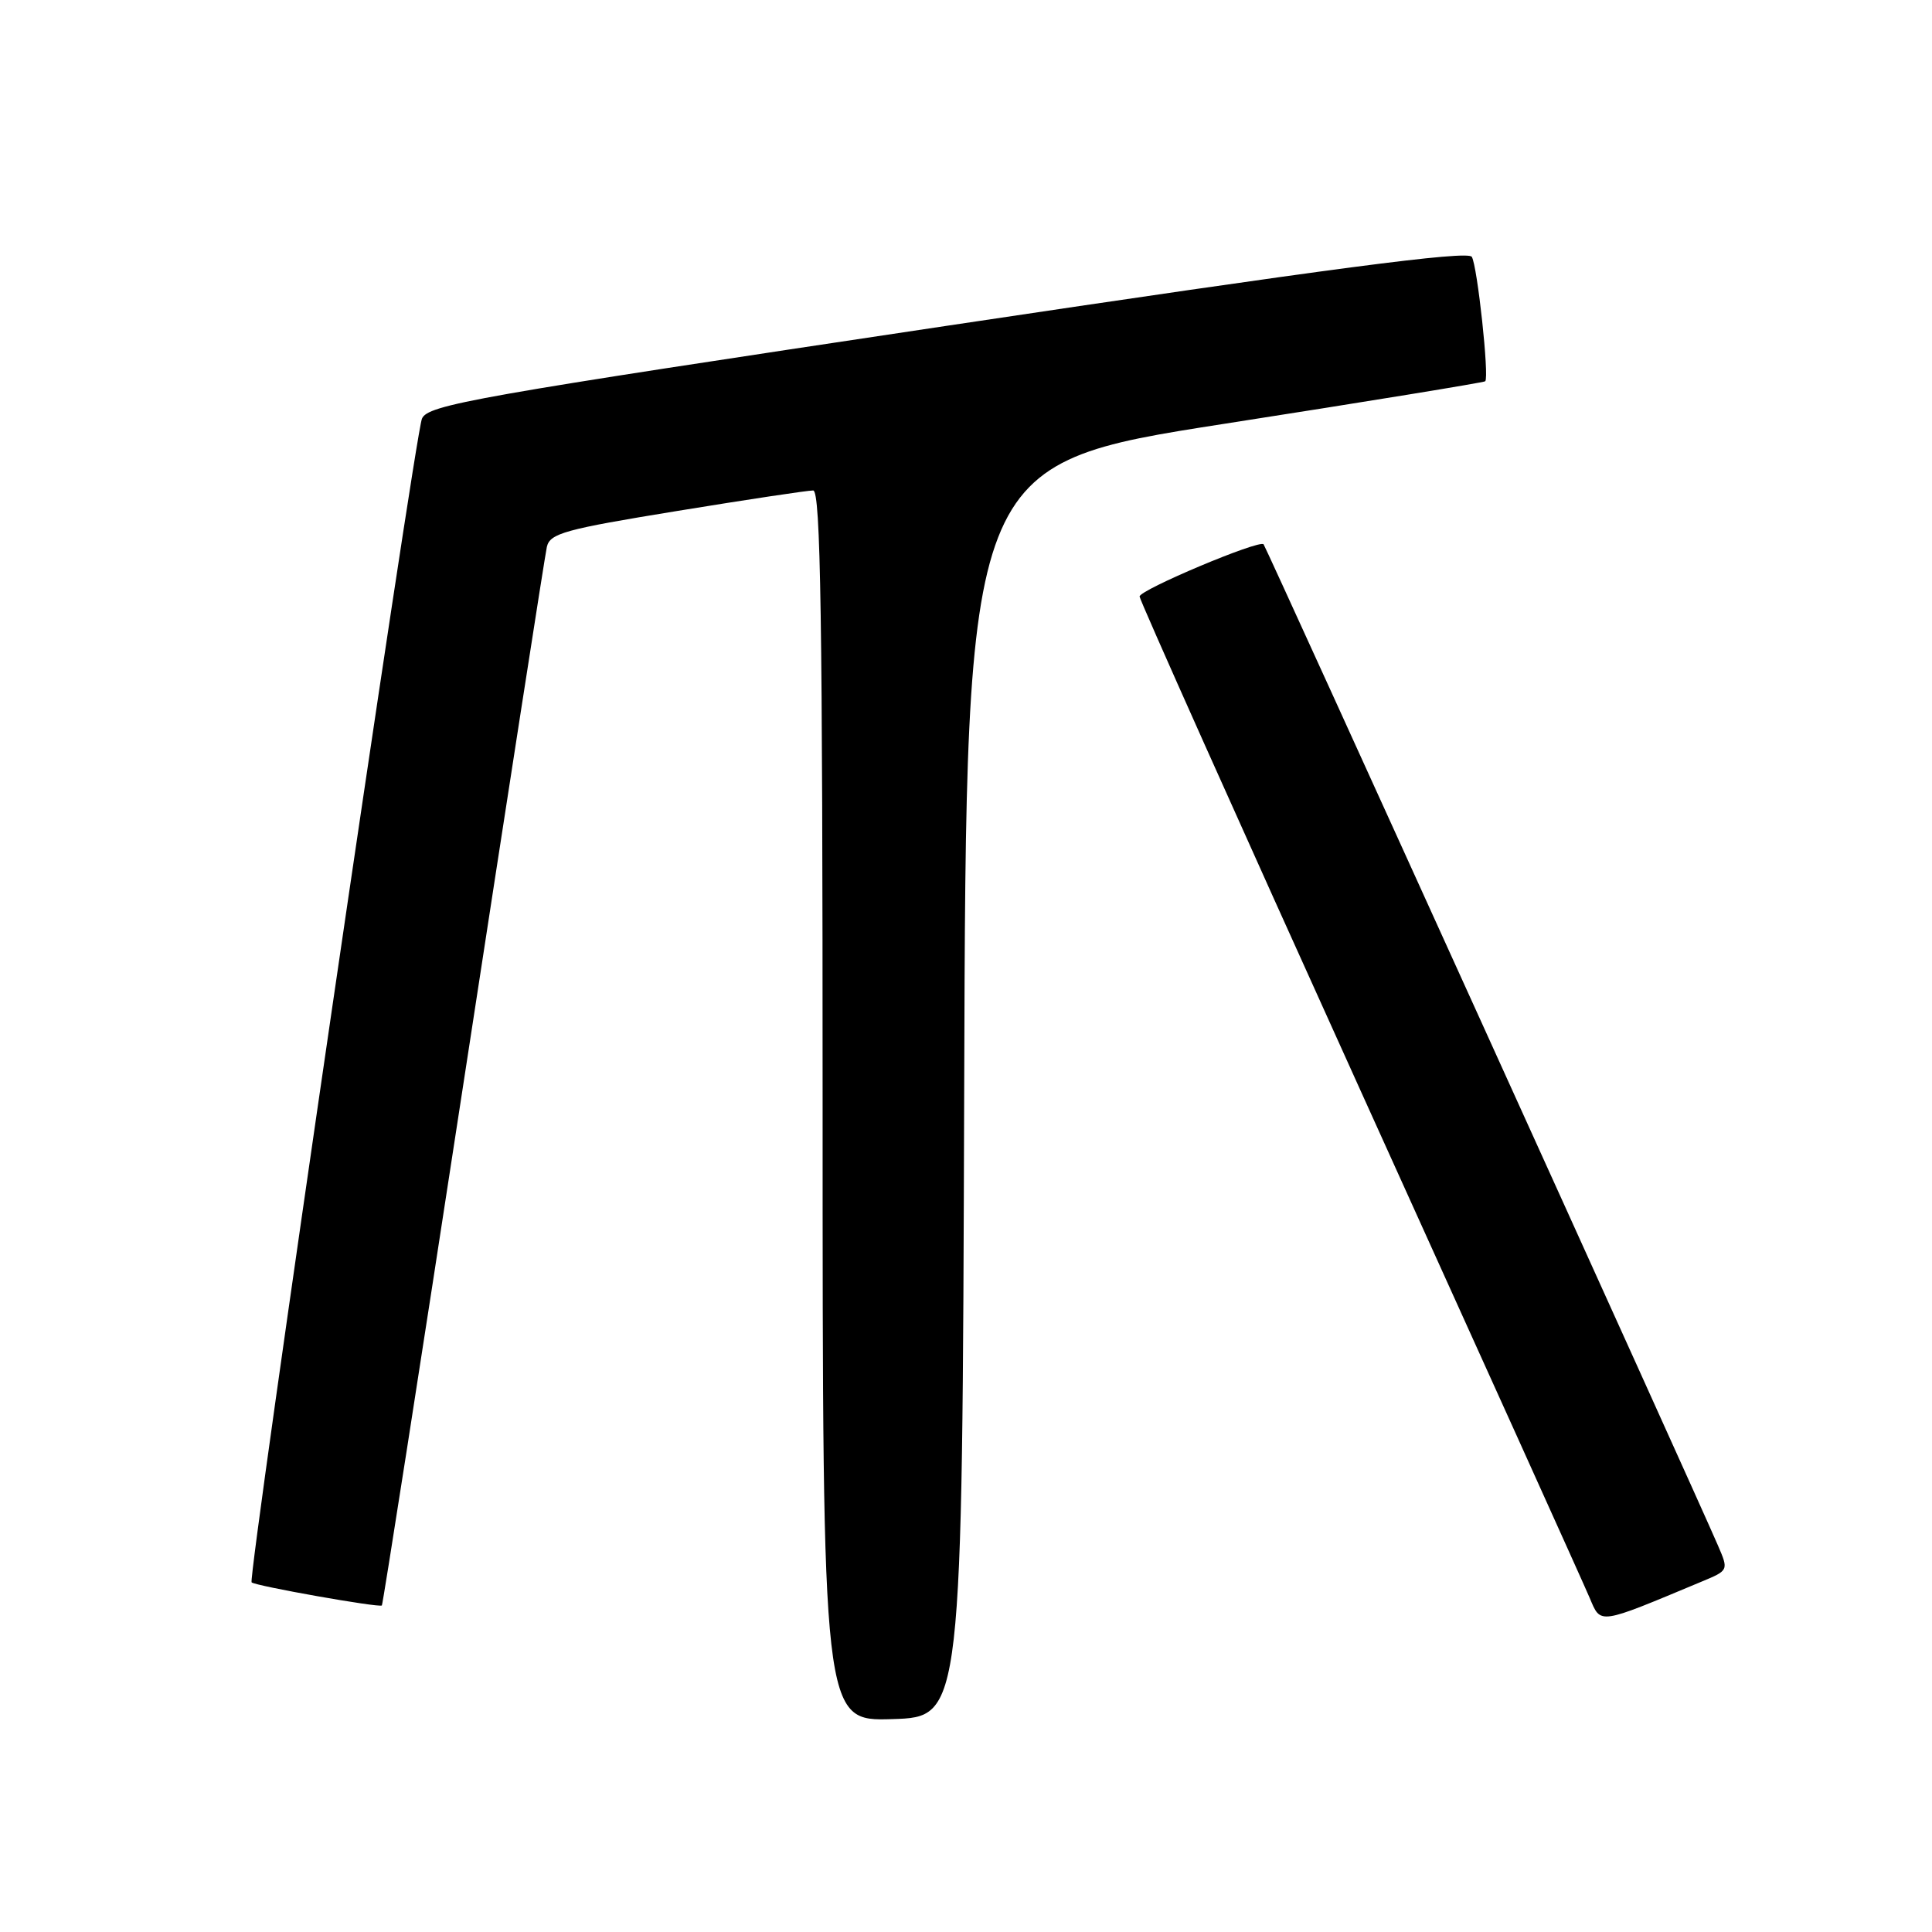 <?xml version="1.0" encoding="UTF-8" standalone="no"?>
<!DOCTYPE svg PUBLIC "-//W3C//DTD SVG 1.1//EN" "http://www.w3.org/Graphics/SVG/1.1/DTD/svg11.dtd" >
<svg xmlns="http://www.w3.org/2000/svg" xmlns:xlink="http://www.w3.org/1999/xlink" version="1.1" viewBox="0 0 256 256">
 <g >
 <path fill="currentColor"
d=" M 127.76 144.50 C 128.01 61.49 128.01 61.49 162.26 56.15 C 181.09 53.22 196.64 50.68 196.80 50.52 C 197.35 49.99 195.76 35.22 195.02 34.03 C 194.48 33.17 176.25 35.56 125.52 43.16 C 62.72 52.57 56.67 53.64 55.91 55.48 C 54.94 57.83 32.79 209.13 33.34 209.67 C 33.80 210.14 50.28 213.06 50.60 212.73 C 50.73 212.60 55.60 181.45 61.42 143.50 C 67.24 105.55 72.21 73.59 72.46 72.47 C 72.87 70.67 74.84 70.13 89.71 67.71 C 98.95 66.20 107.06 64.98 107.75 64.99 C 108.74 65.00 109.00 81.98 109.00 146.54 C 109.00 228.08 109.00 228.08 118.25 227.79 C 127.50 227.50 127.50 227.50 127.76 144.50 Z  M 225.48 209.57 C 229.06 208.08 229.06 208.08 227.64 204.79 C 224.48 197.45 167.76 72.47 167.43 72.12 C 166.84 71.49 151.00 78.16 151.00 79.04 C 151.00 79.49 164.11 108.80 180.13 144.18 C 196.16 179.56 209.89 209.95 210.64 211.73 C 212.15 215.28 211.65 215.35 225.48 209.57 Z "/>
</g>
</svg>